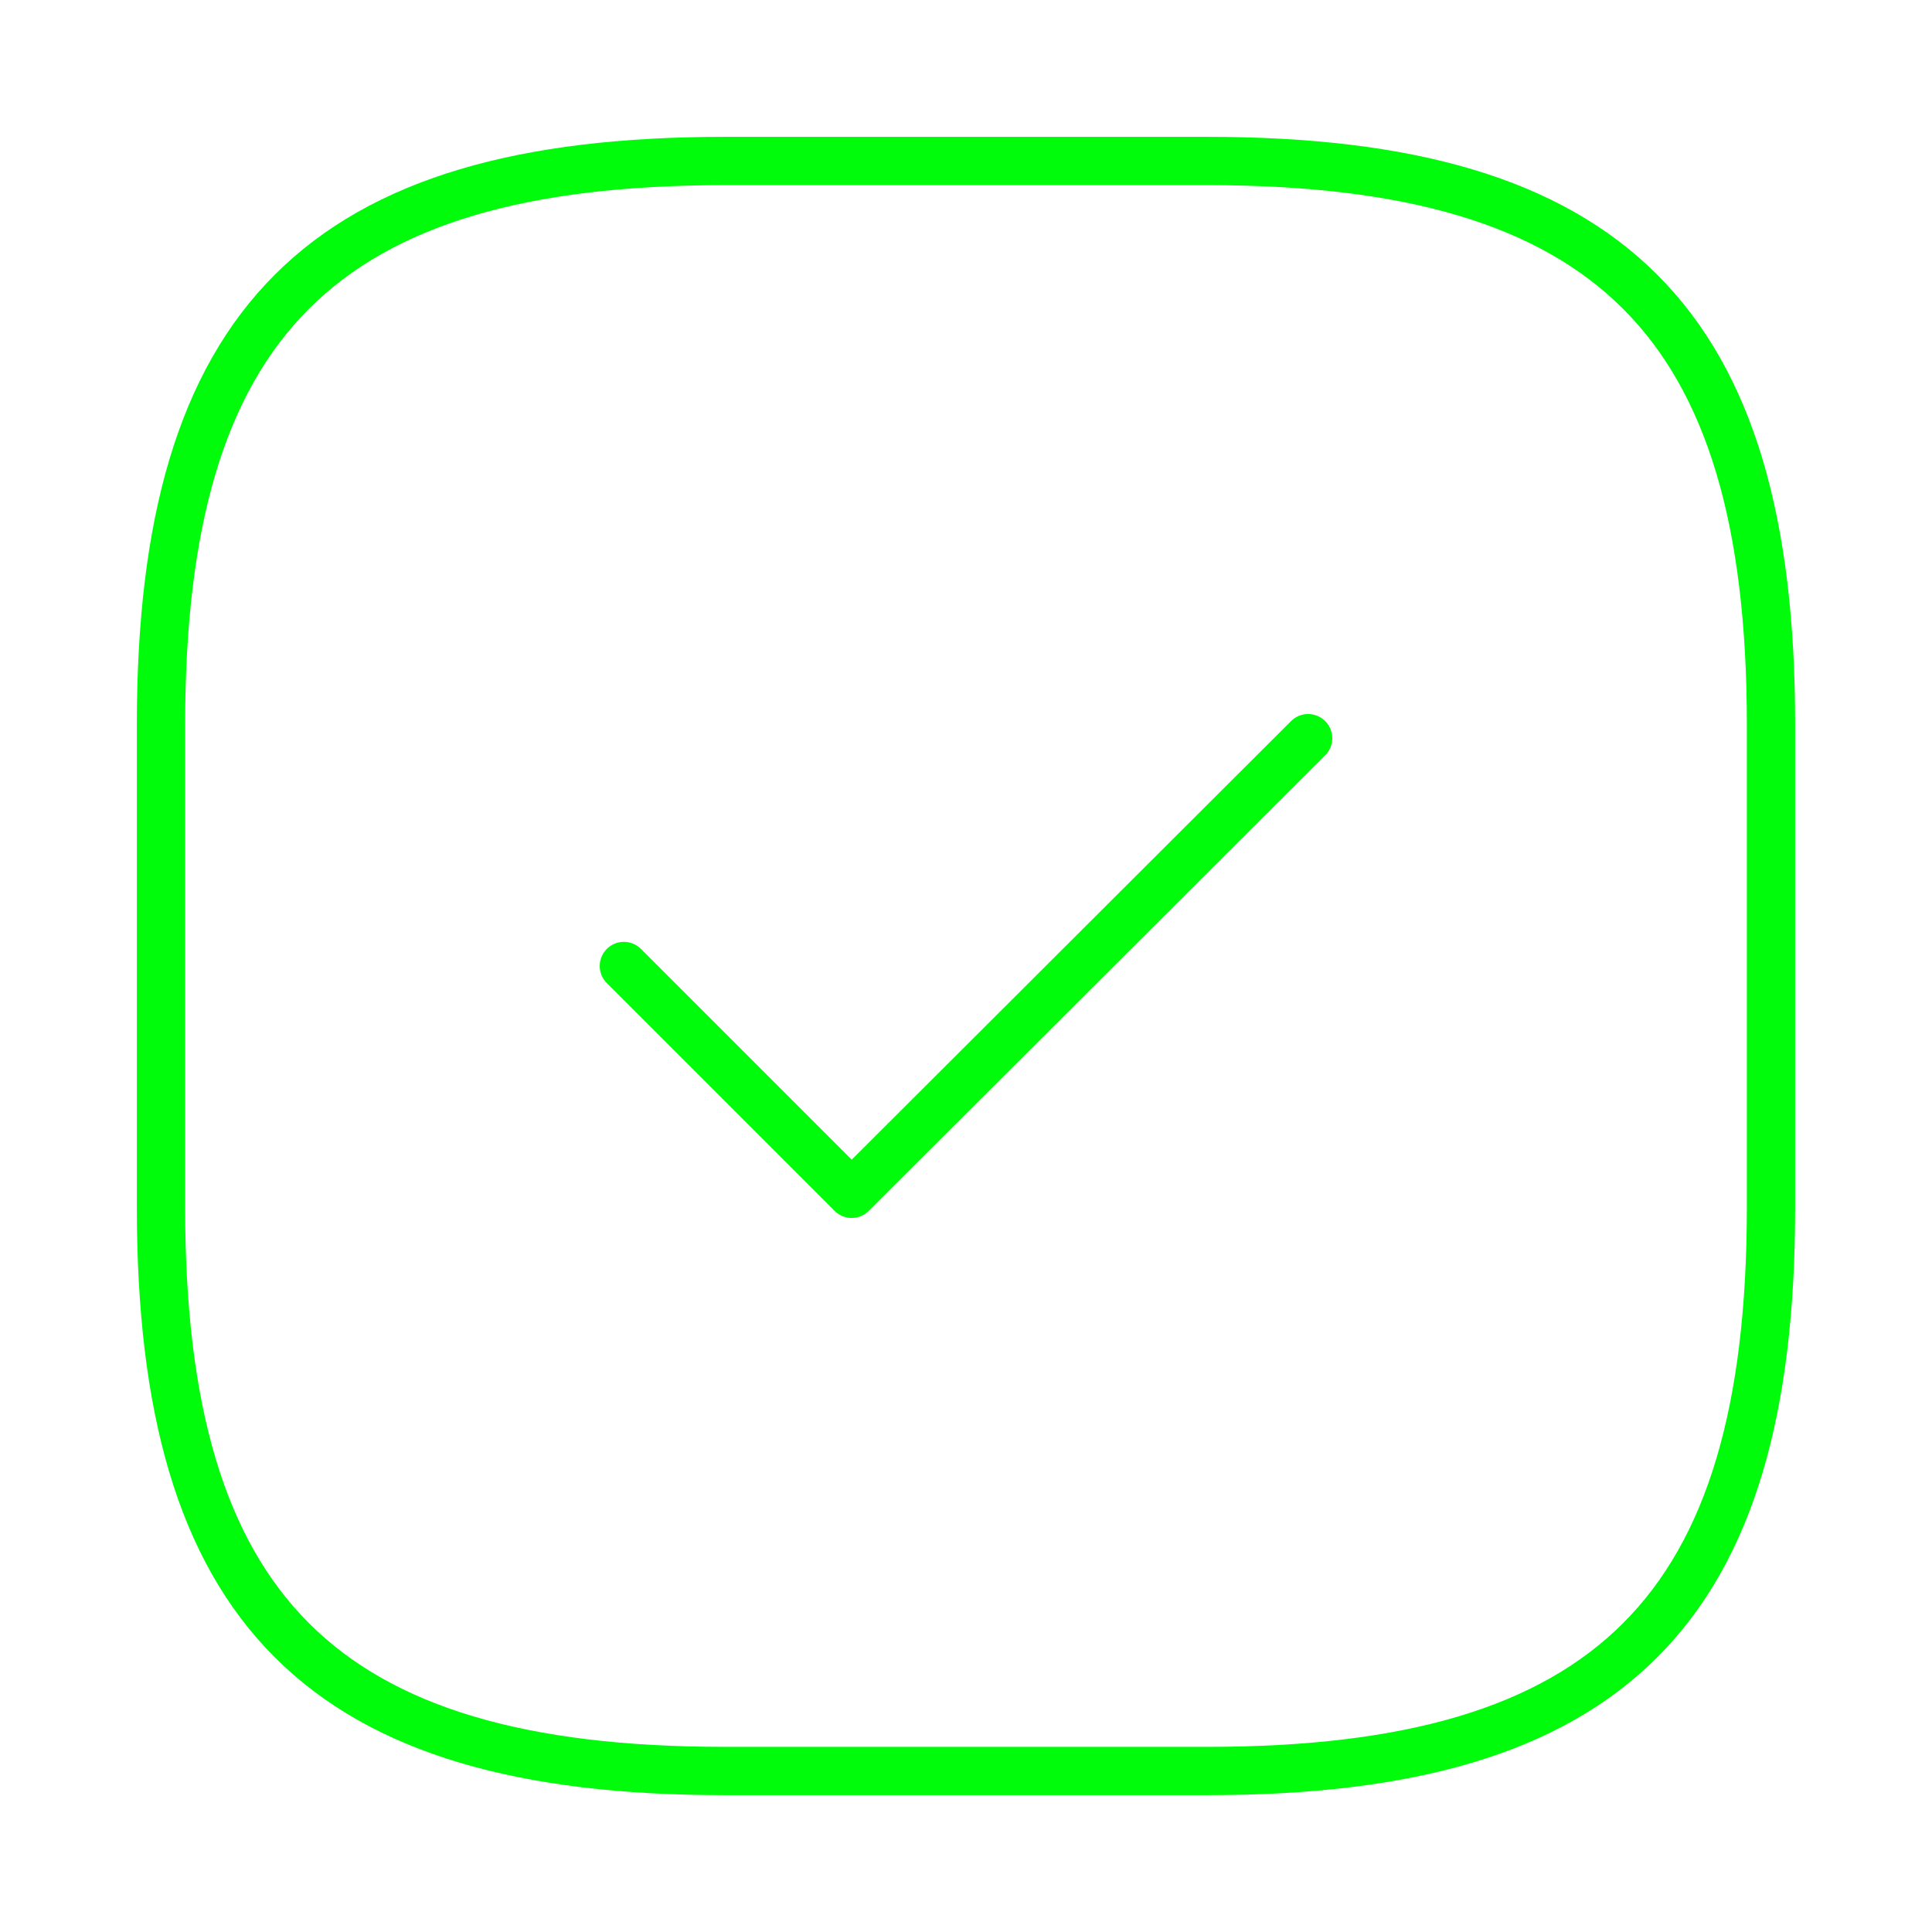 <svg width="120" height="120" viewBox="0 0 120 120" fill="none" xmlns="http://www.w3.org/2000/svg">
<path d="M45 110H75C100 110 110 100 110 75V45C110 20 100 10 75 10H45C20 10 10 20 10 45V75C10 100 20 110 45 110Z" stroke="#00FC0A" stroke-width="3" stroke-linecap="round" stroke-linejoin="round"/>
<path d="M38.75 60L52.9 74.15L81.25 45.85" stroke="#00FC0A" stroke-width="3" stroke-linecap="round" stroke-linejoin="round"/>
</svg>
